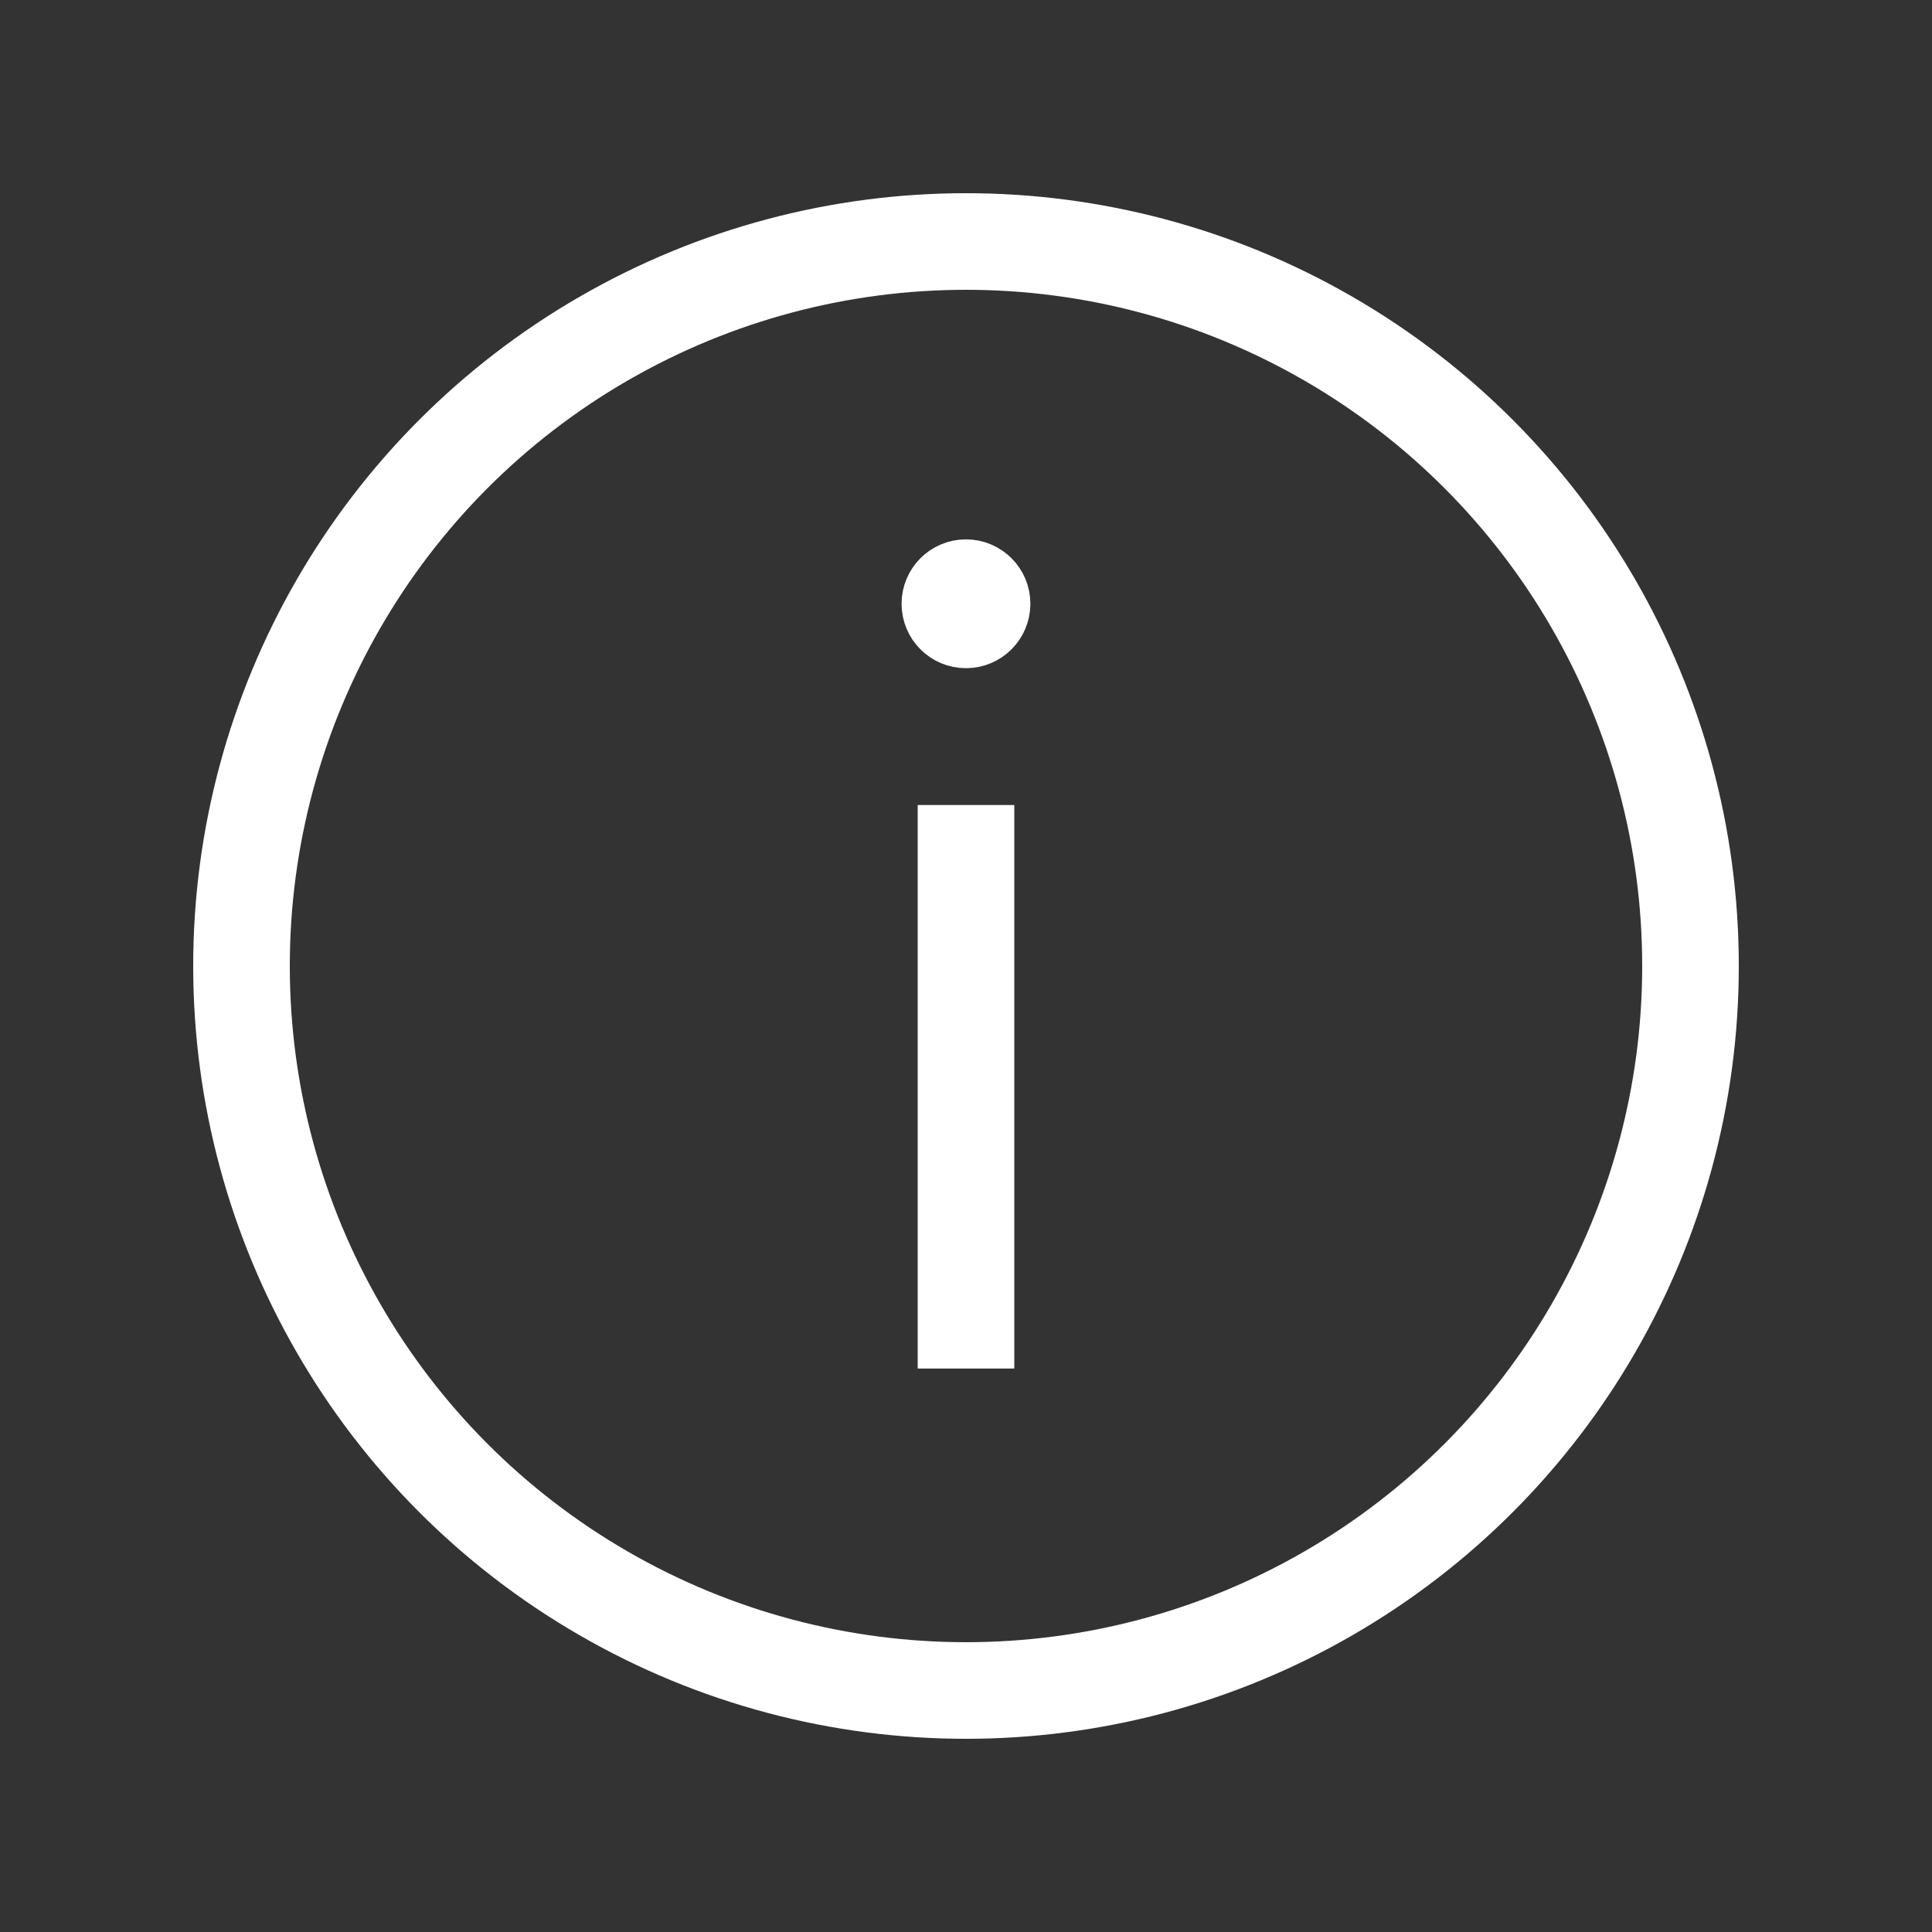 <svg width="40" height="40" viewBox="0 0 40 40" fill="none" xmlns="http://www.w3.org/2000/svg">
<rect x="0" y="0" width="40" height="40" fill="#333333" stroke="none"/>
<g id="infoIcon">
<circle id="Ellipse 65" cx="20" cy="20" r="15" stroke="white" stroke-width="2"/>
<path id="Ellipse 93" d="M20.833 12.5C20.833 12.961 20.46 13.334 19.999 13.334C19.539 13.334 19.166 12.961 19.166 12.5C19.166 12.04 19.539 11.667 19.999 11.667C20.46 11.667 20.833 12.04 20.833 12.5Z" fill="white" stroke="white"/>
<path id="Vector 123" d="M20 28.334V16.667" stroke="white" stroke-width="2"/>
</g>
</svg>
